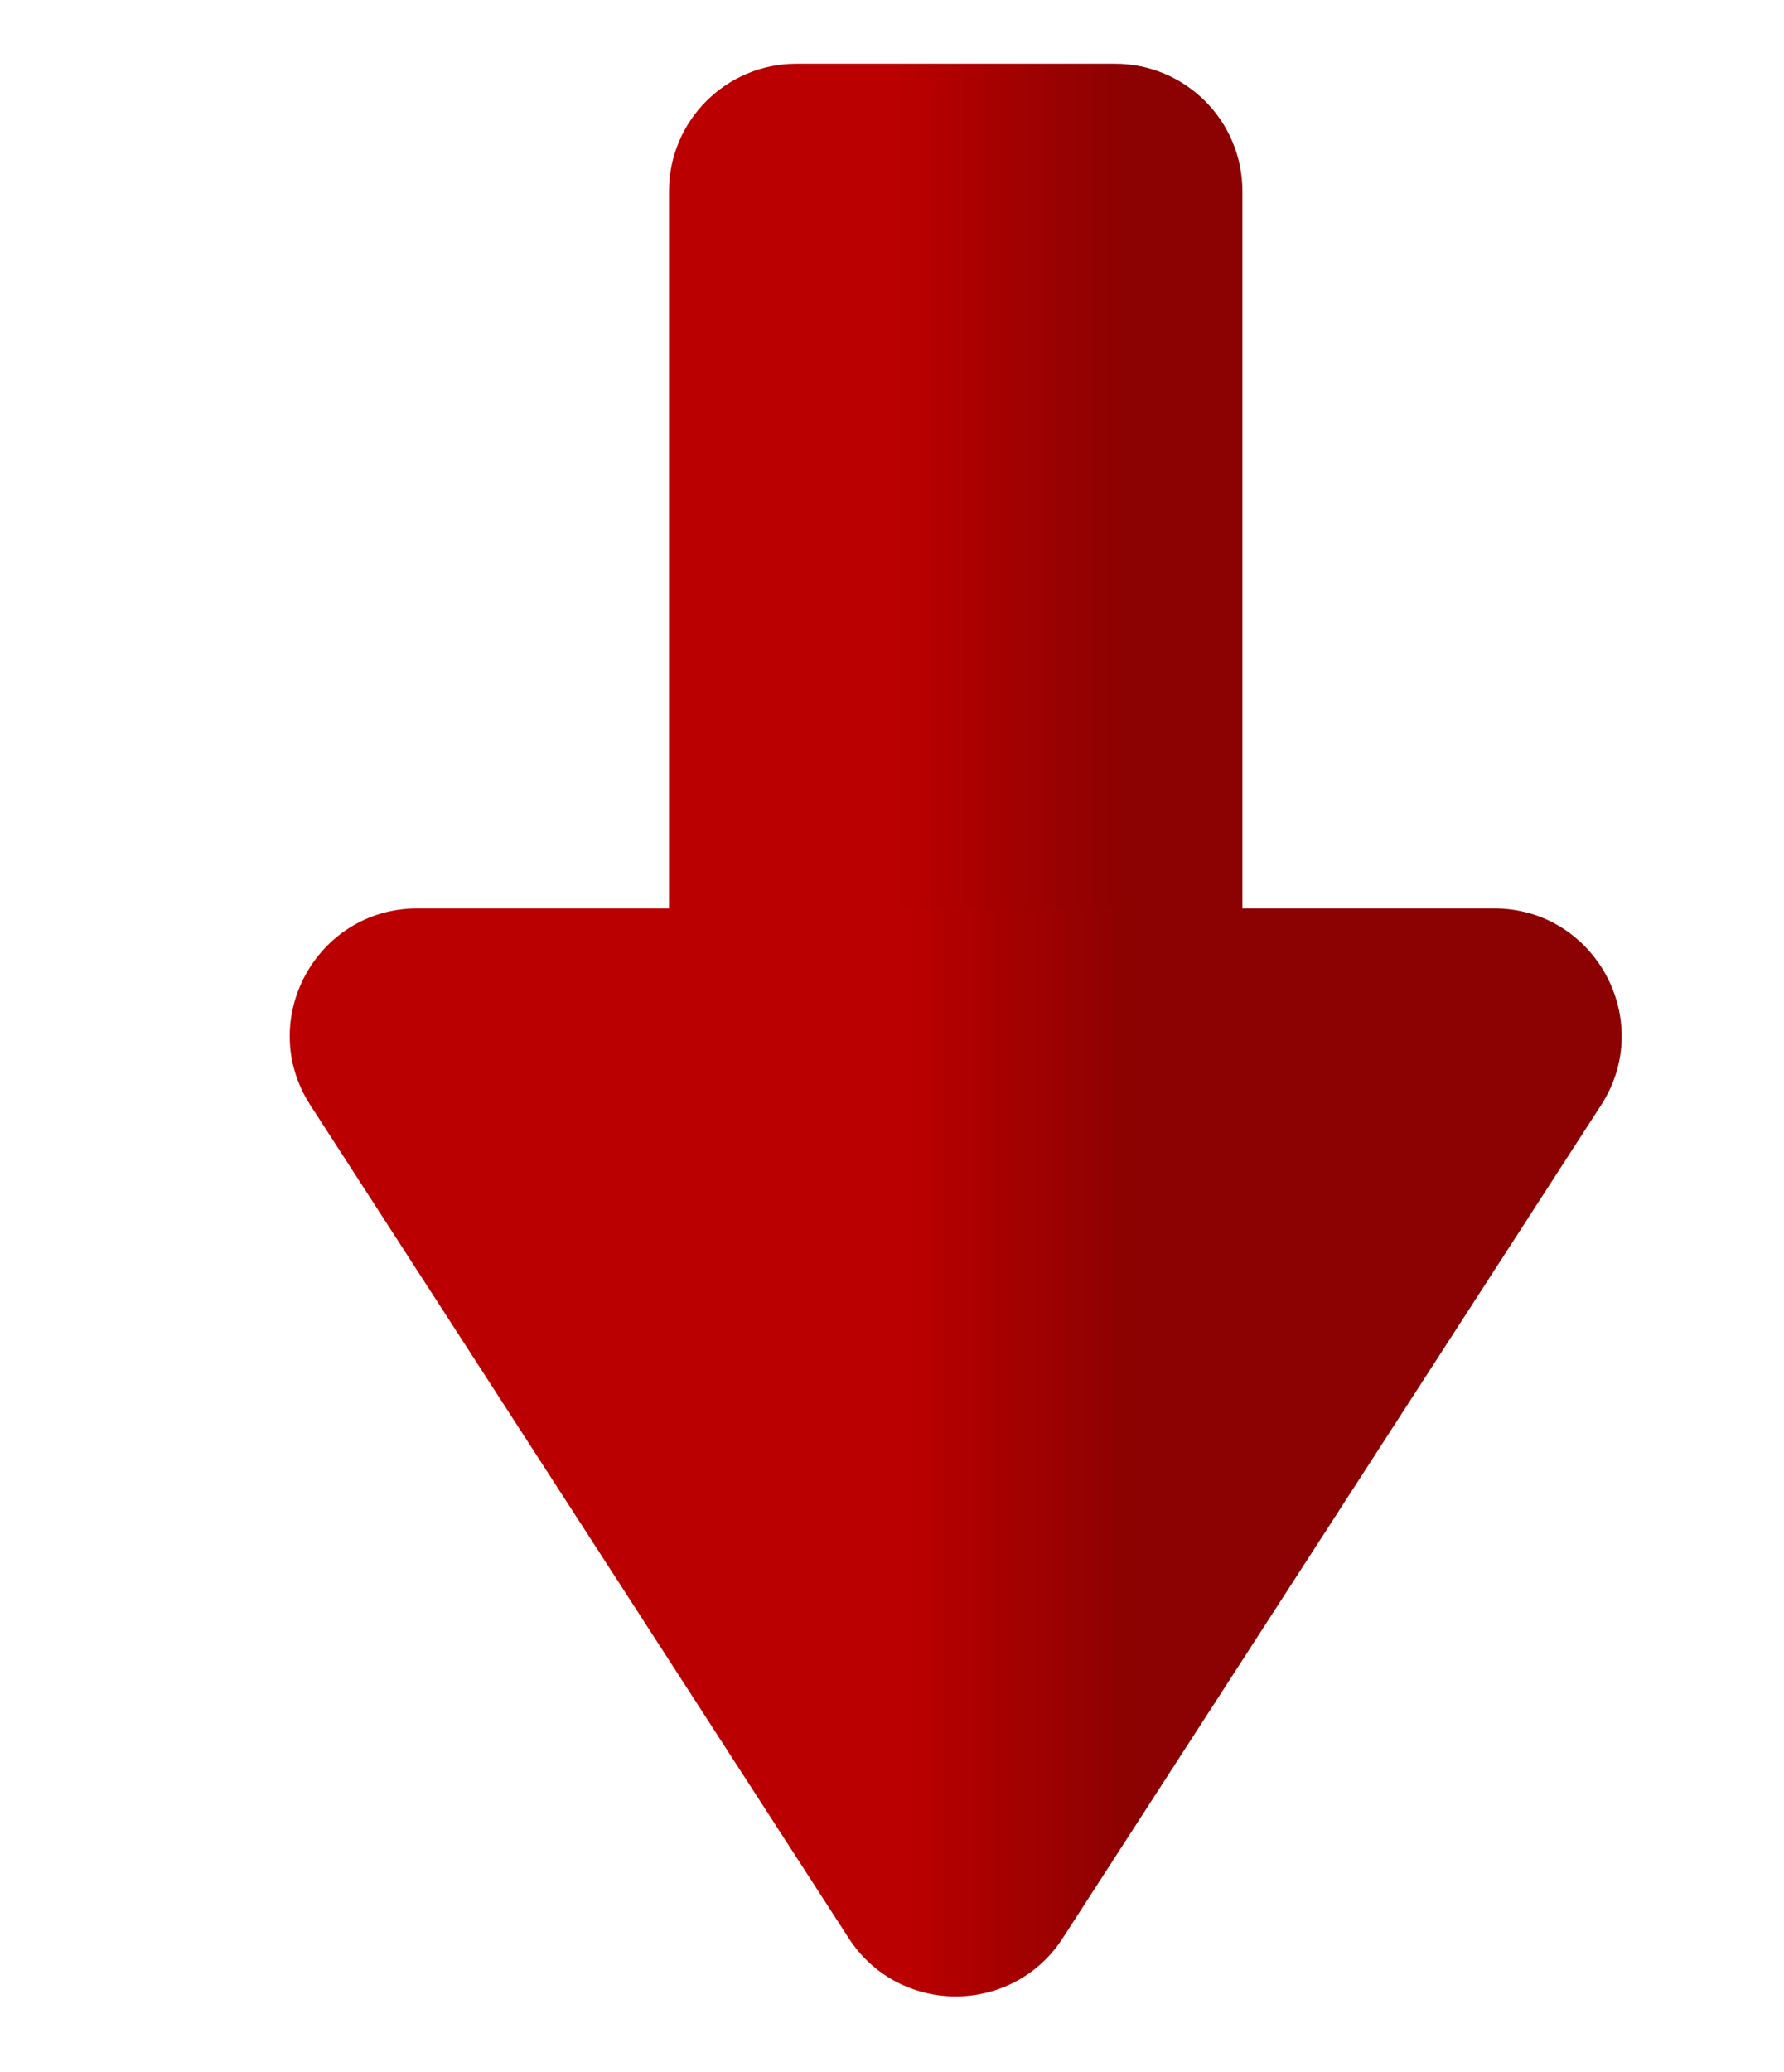 <svg width="56" height="65" viewBox="0 0 56 65" fill="none" xmlns="http://www.w3.org/2000/svg">
<g filter="url(#filter0_d_293_11005)">
<path d="M19 4C19 1.791 20.791 0 23 0H33C35.209 0 37 1.791 37 4V28H19V4Z" fill="url(#paint0_linear_293_11005)"/>
</g>
<g filter="url(#filter1_d_293_11005)">
<path d="M31.359 58.806C29.783 61.243 26.217 61.243 24.641 58.806L7.742 32.672C6.021 30.011 7.932 26.5 11.101 26.5L44.899 26.5C48.068 26.5 49.979 30.011 48.258 32.672L31.359 58.806Z" fill="url(#paint1_linear_293_11005)"/>
</g>
<defs>
<filter id="filter0_d_293_11005" x="19" y="0" width="22" height="32" filterUnits="userSpaceOnUse" color-interpolation-filters="sRGB">
<feFlood flood-opacity="0" result="BackgroundImageFix"/>
<feColorMatrix in="SourceAlpha" type="matrix" values="0 0 0 0 0 0 0 0 0 0 0 0 0 0 0 0 0 0 127 0" result="hardAlpha"/>
<feOffset dx="2" dy="2"/>
<feGaussianBlur stdDeviation="1"/>
<feComposite in2="hardAlpha" operator="out"/>
<feColorMatrix type="matrix" values="0 0 0 0 0 0 0 0 0 0 0 0 0 0 0 0 0 0 0.25 0"/>
<feBlend mode="normal" in2="BackgroundImageFix" result="effect1_dropShadow_293_11005"/>
<feBlend mode="normal" in="SourceGraphic" in2="effect1_dropShadow_293_11005" result="shape"/>
</filter>
<filter id="filter1_d_293_11005" x="7.095" y="26.5" width="45.81" height="38.133" filterUnits="userSpaceOnUse" color-interpolation-filters="sRGB">
<feFlood flood-opacity="0" result="BackgroundImageFix"/>
<feColorMatrix in="SourceAlpha" type="matrix" values="0 0 0 0 0 0 0 0 0 0 0 0 0 0 0 0 0 0 127 0" result="hardAlpha"/>
<feOffset dx="2" dy="2"/>
<feGaussianBlur stdDeviation="1"/>
<feComposite in2="hardAlpha" operator="out"/>
<feColorMatrix type="matrix" values="0 0 0 0 0 0 0 0 0 0 0 0 0 0 0 0 0 0 0.25 0"/>
<feBlend mode="normal" in2="BackgroundImageFix" result="effect1_dropShadow_293_11005"/>
<feBlend mode="normal" in="SourceGraphic" in2="effect1_dropShadow_293_11005" result="shape"/>
</filter>
<linearGradient id="paint0_linear_293_11005" x1="19" y1="14" x2="37" y2="14" gradientUnits="userSpaceOnUse">
<stop offset="0.403" stop-color="#BA0000"/>
<stop offset="0.792" stop-color="#8C0101"/>
</linearGradient>
<linearGradient id="paint1_linear_293_11005" x1="43.944" y1="39" x2="11.667" y2="39" gradientUnits="userSpaceOnUse">
<stop offset="0.325" stop-color="#8C0101"/>
<stop offset="0.539" stop-color="#BA0000"/>
</linearGradient>
</defs>
</svg>
